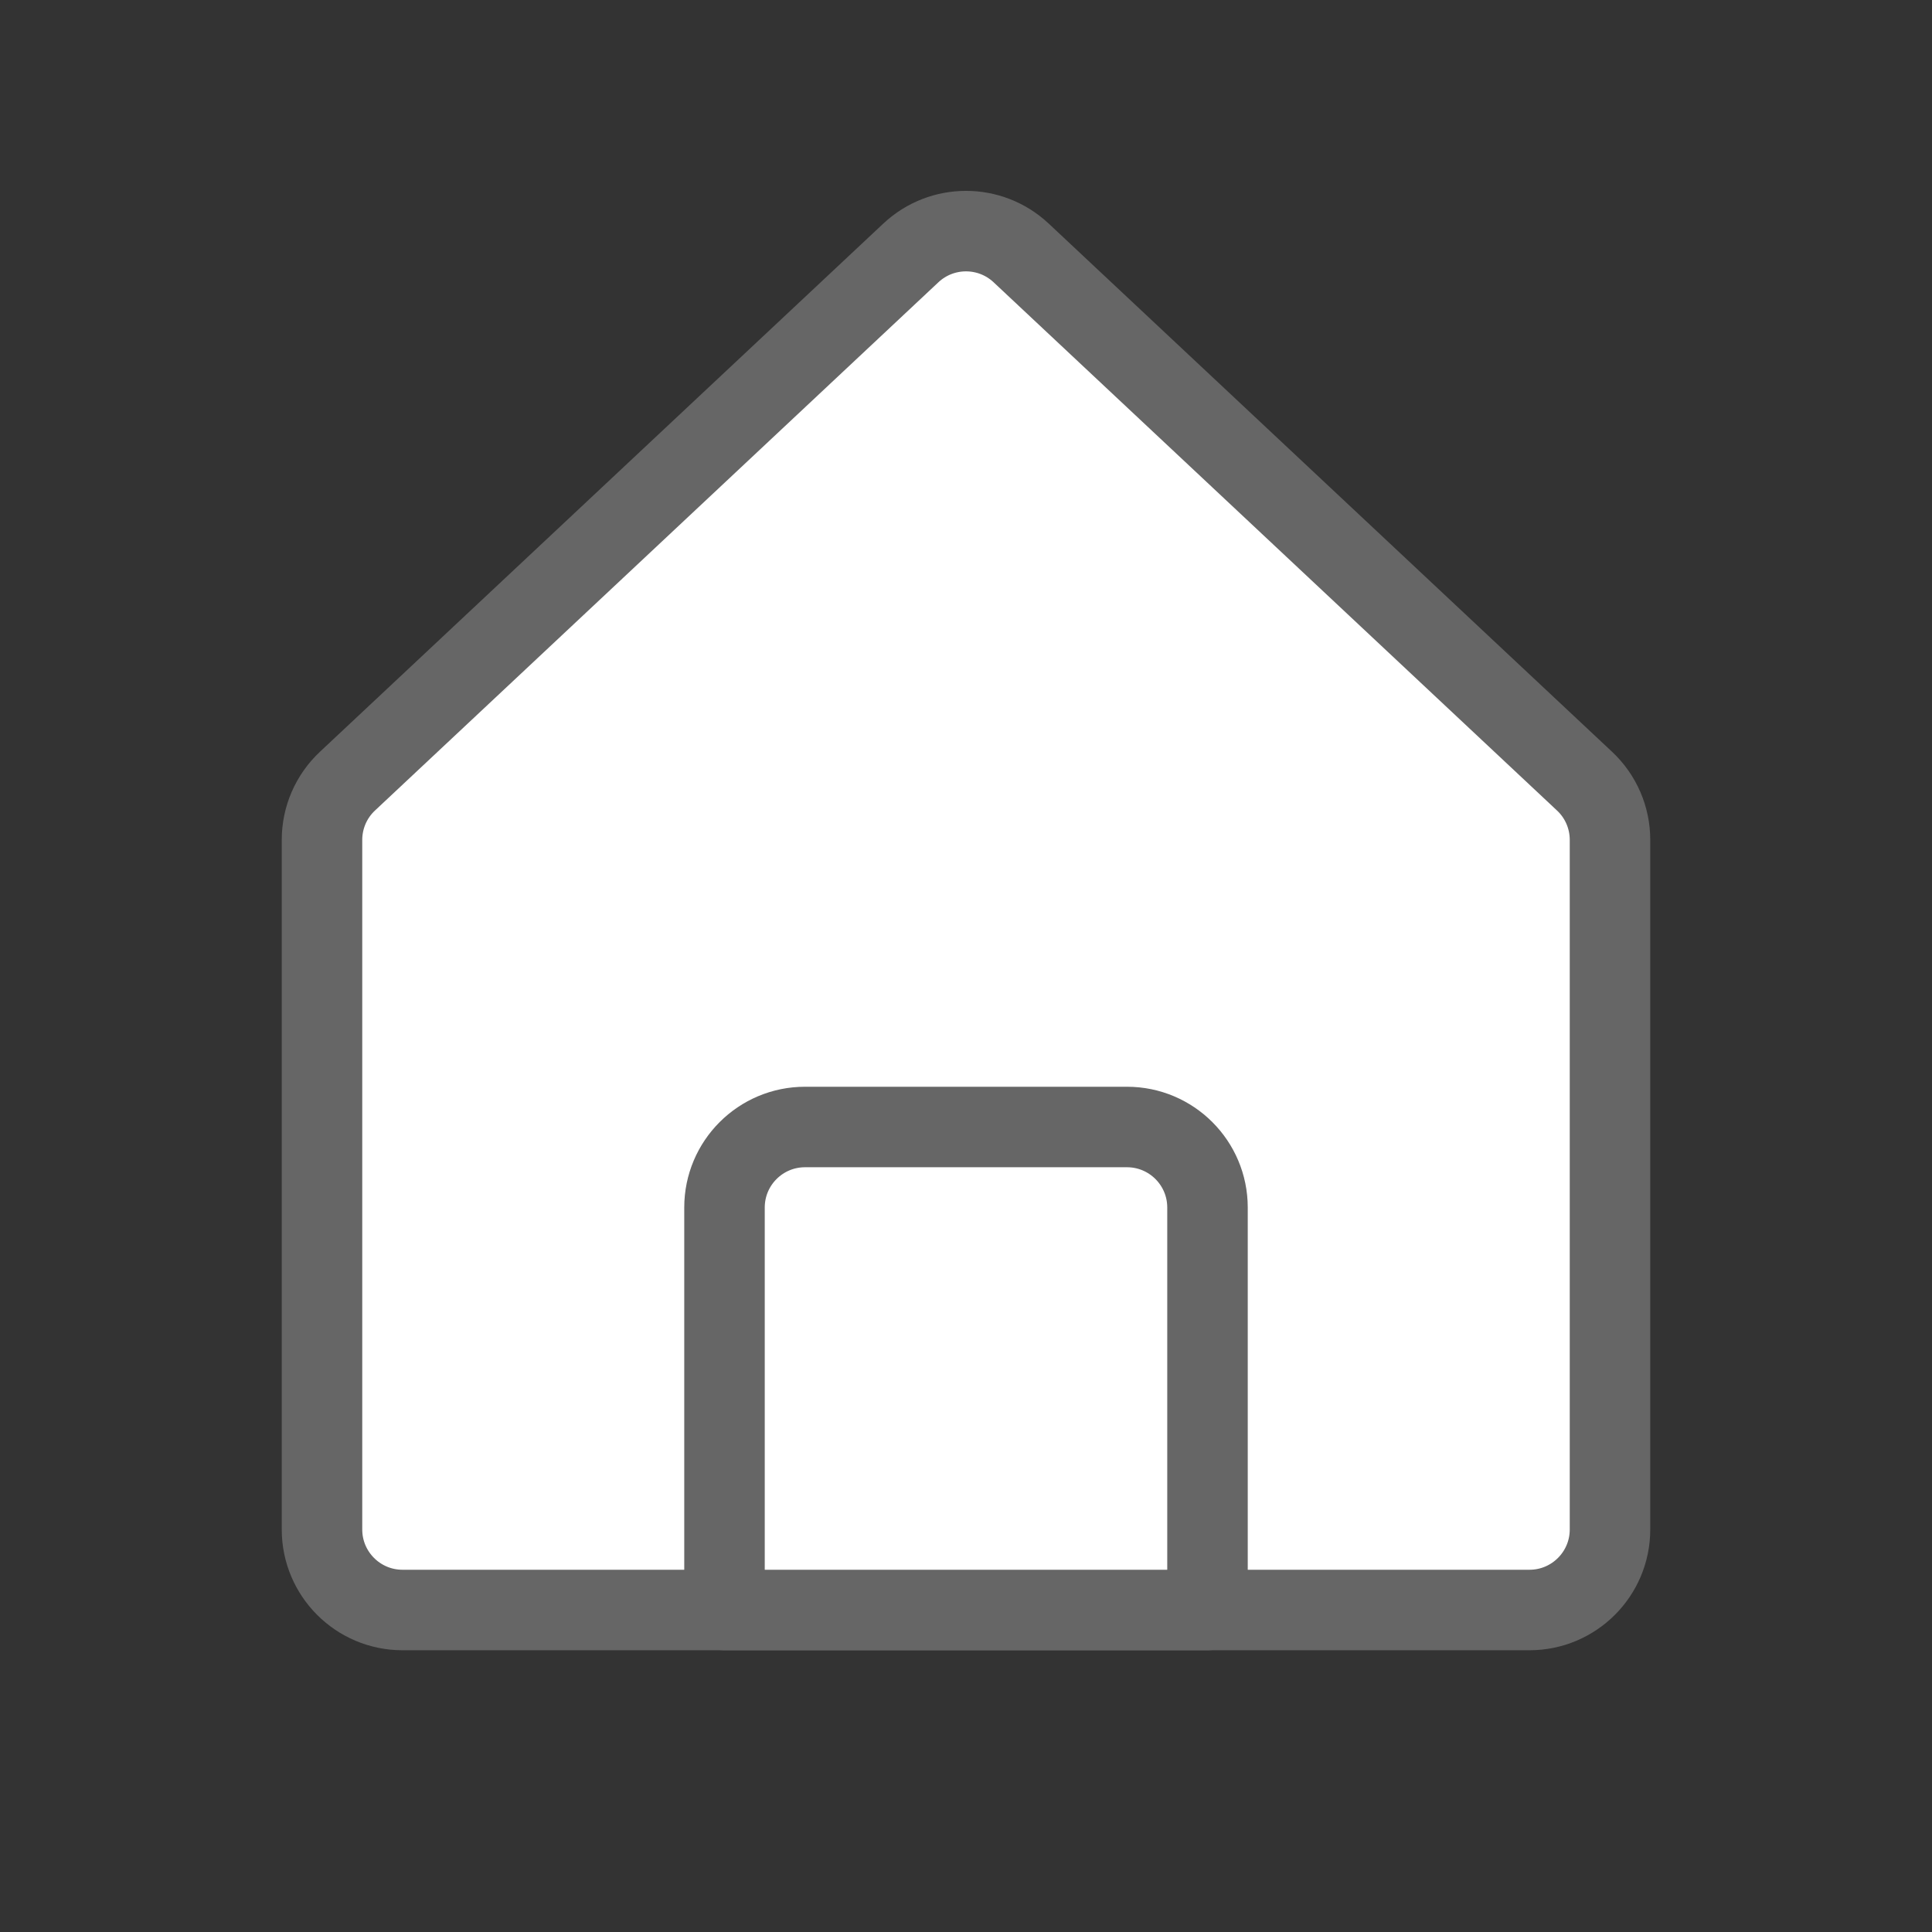 <svg width="24" height="24" viewBox="0 0 24 24" fill="none" xmlns="http://www.w3.org/2000/svg">
<rect x="0" y="0" width="24" height="24" fill="#333333" stroke="none"/>
<path d="M4 10.433C4 10.157 4.114 9.893 4.316 9.704L11.316 3.141C11.701 2.781 12.299 2.781 12.684 3.141L19.684 9.704C19.886 9.893 20 10.157 20 10.433V19C20 19.552 19.552 20 19 20H5C4.448 20 4 19.552 4 19V10.433Z" fill="white" stroke="#666666" stroke-linejoin="round"/>
<path d="M9 15C9 14.448 9.448 14 10 14H14C14.552 14 15 14.448 15 15V20H9V15Z" fill="white" stroke="#666666" stroke-linejoin="round"/>
</svg>
